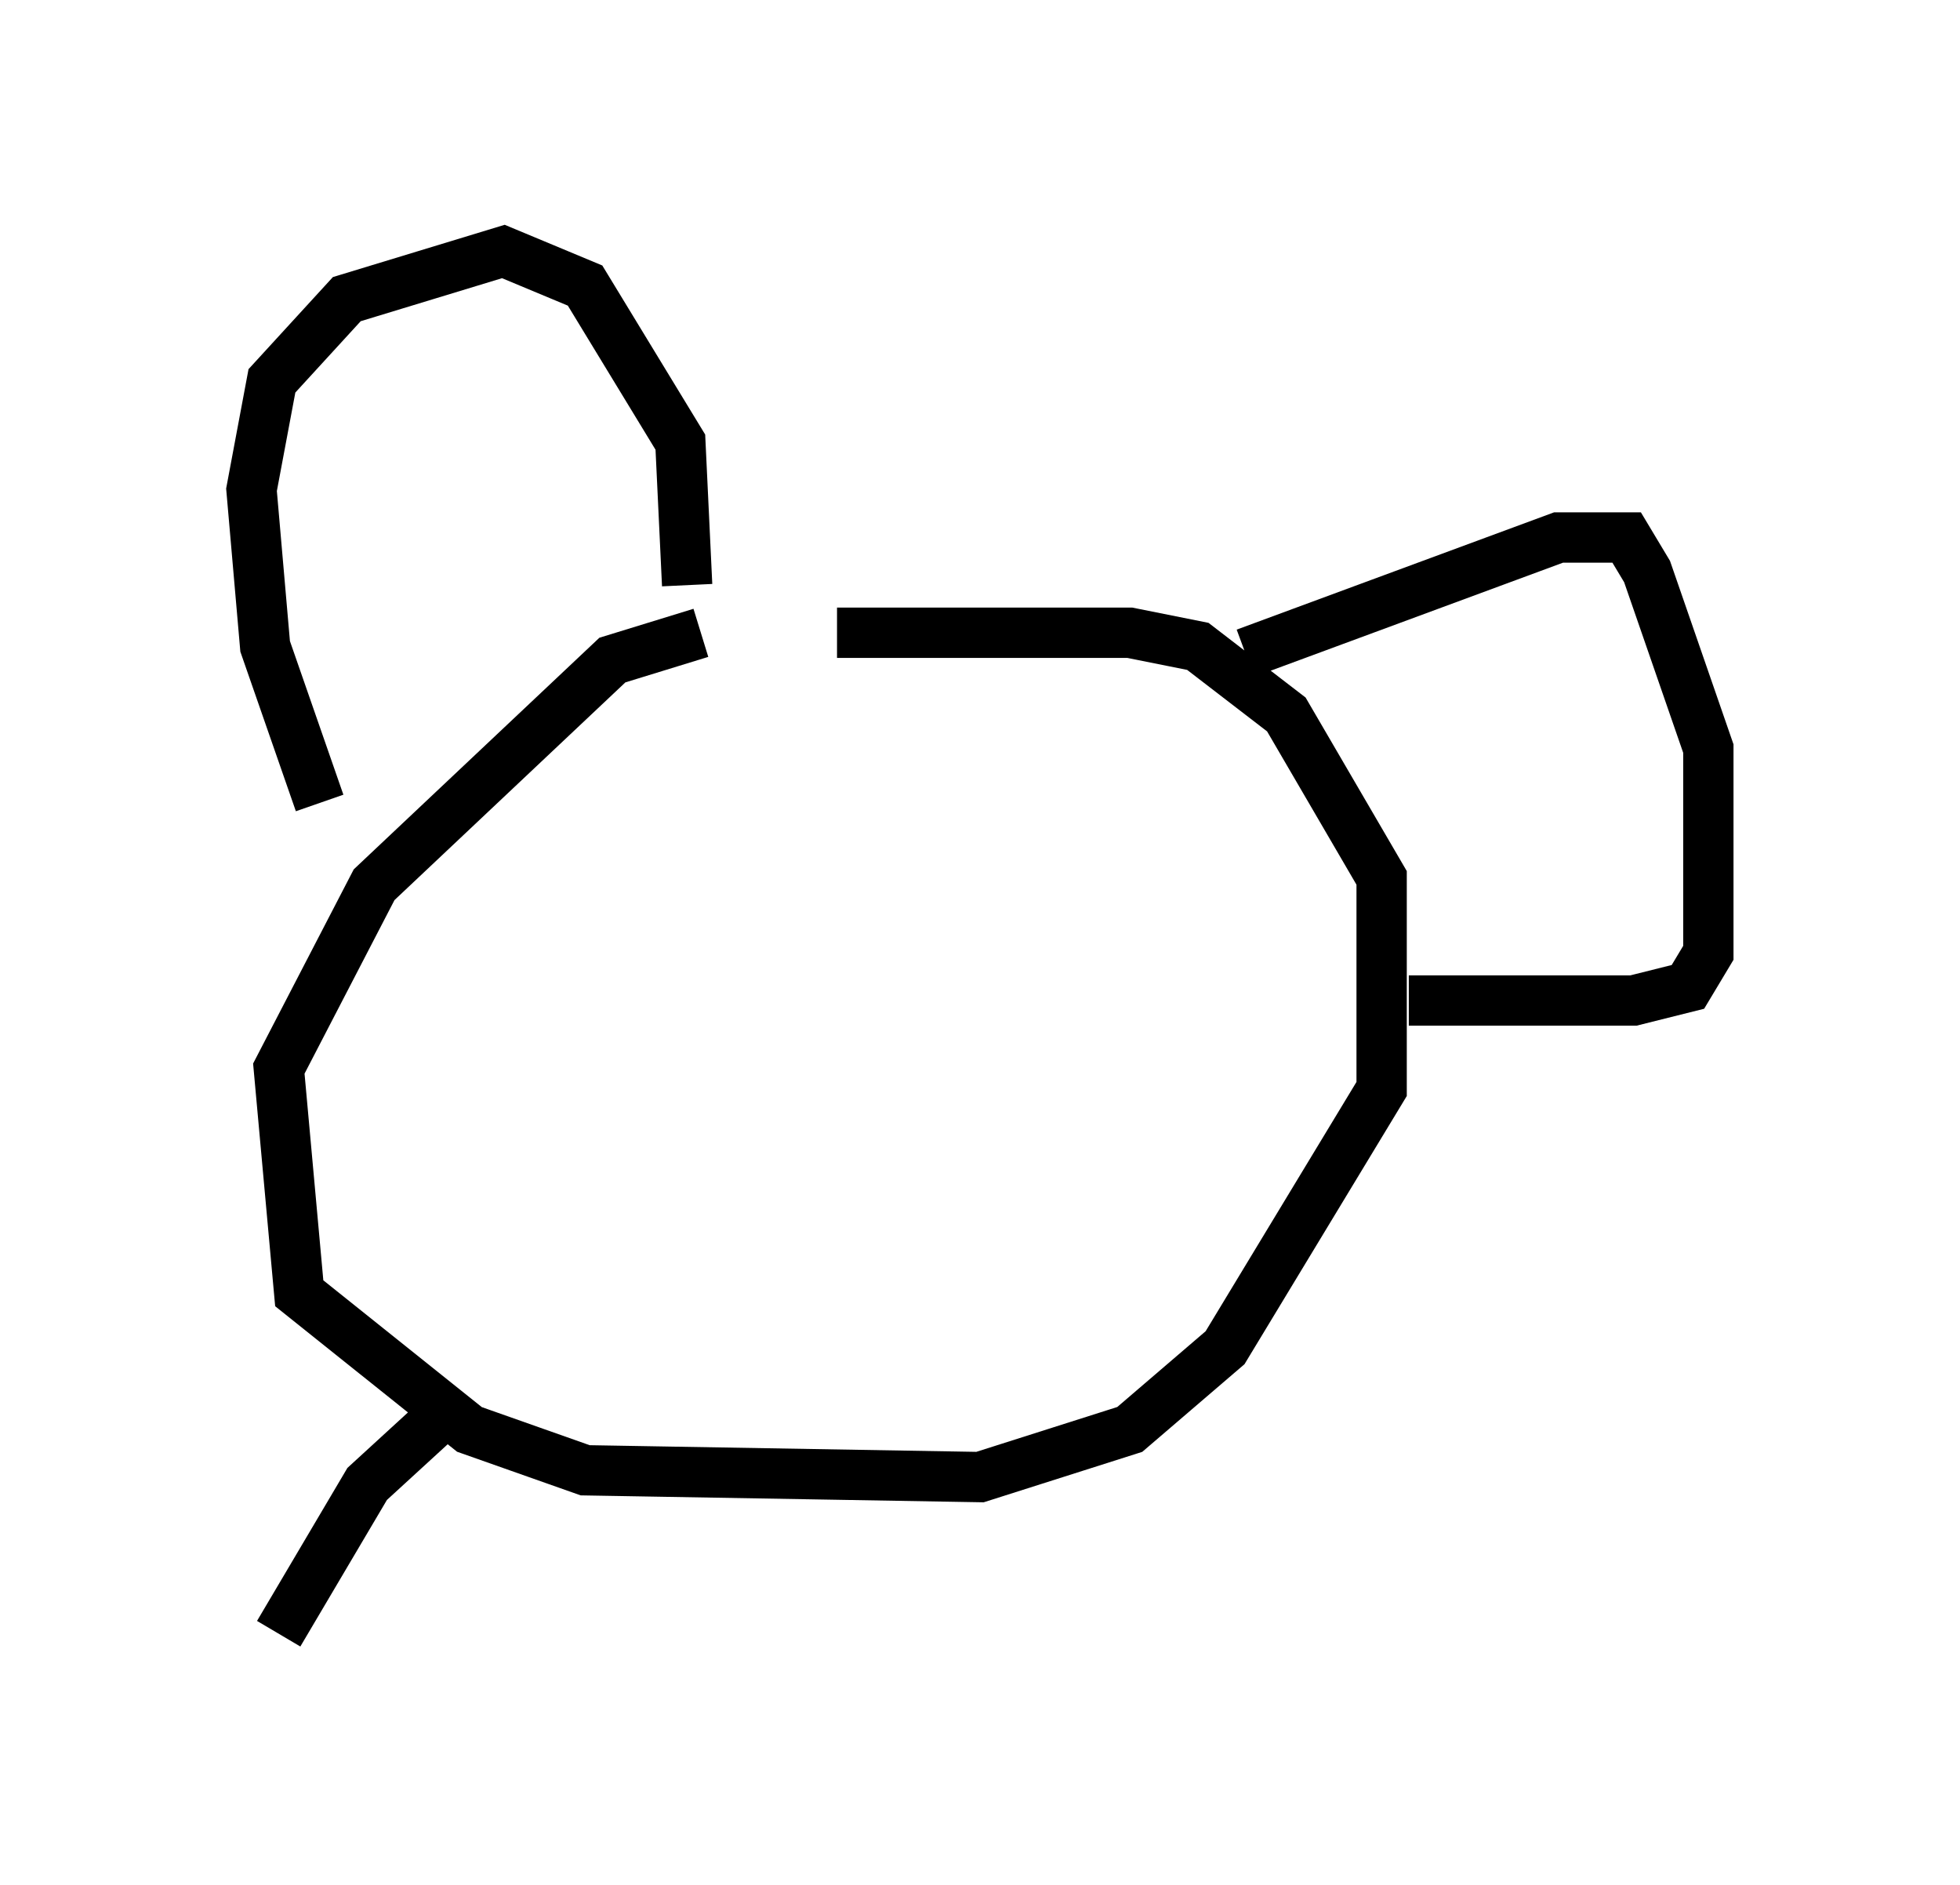 <?xml version="1.0" encoding="utf-8" ?>
<svg baseProfile="full" height="37.469" version="1.1" width="38.958" xmlns="http://www.w3.org/2000/svg" xmlns:ev="http://www.w3.org/2001/xml-events" xmlns:xlink="http://www.w3.org/1999/xlink"><defs /><rect fill="white" height="37.469" width="38.958" x="0" y="0" /><path d="M17.99, 12.848 m-4.059, -0.271 l-1.759, 0.541 -4.736, 4.465 l-1.894, 3.654 0.406, 4.465 l3.383, 2.706 2.3, 0.812 l7.848, 0.135 2.977, -0.947 l1.894, -1.624 3.112, -5.142 l0.0, -4.195 -1.894, -3.248 l-1.759, -1.353 -1.353, -0.271 l-5.819, 0.0 m-10.284, 3.383 l-1.083, -3.112 -0.271, -3.112 l0.406, -2.165 1.488, -1.624 l3.112, -0.947 1.624, 0.677 l1.894, 3.112 0.135, 2.842 m15.02, -0.947 l0.0, 0.0 m-3.924, 2.3 l6.225, -2.3 1.353, 0.0 l0.406, 0.677 1.218, 3.518 l0.0, 4.059 -0.406, 0.677 l-1.083, 0.271 -4.465, 0.0 m-19.08, 8.119 l-1.624, 1.488 -1.759, 2.977 " fill="none" stroke="black" stroke-width="1" /></svg>